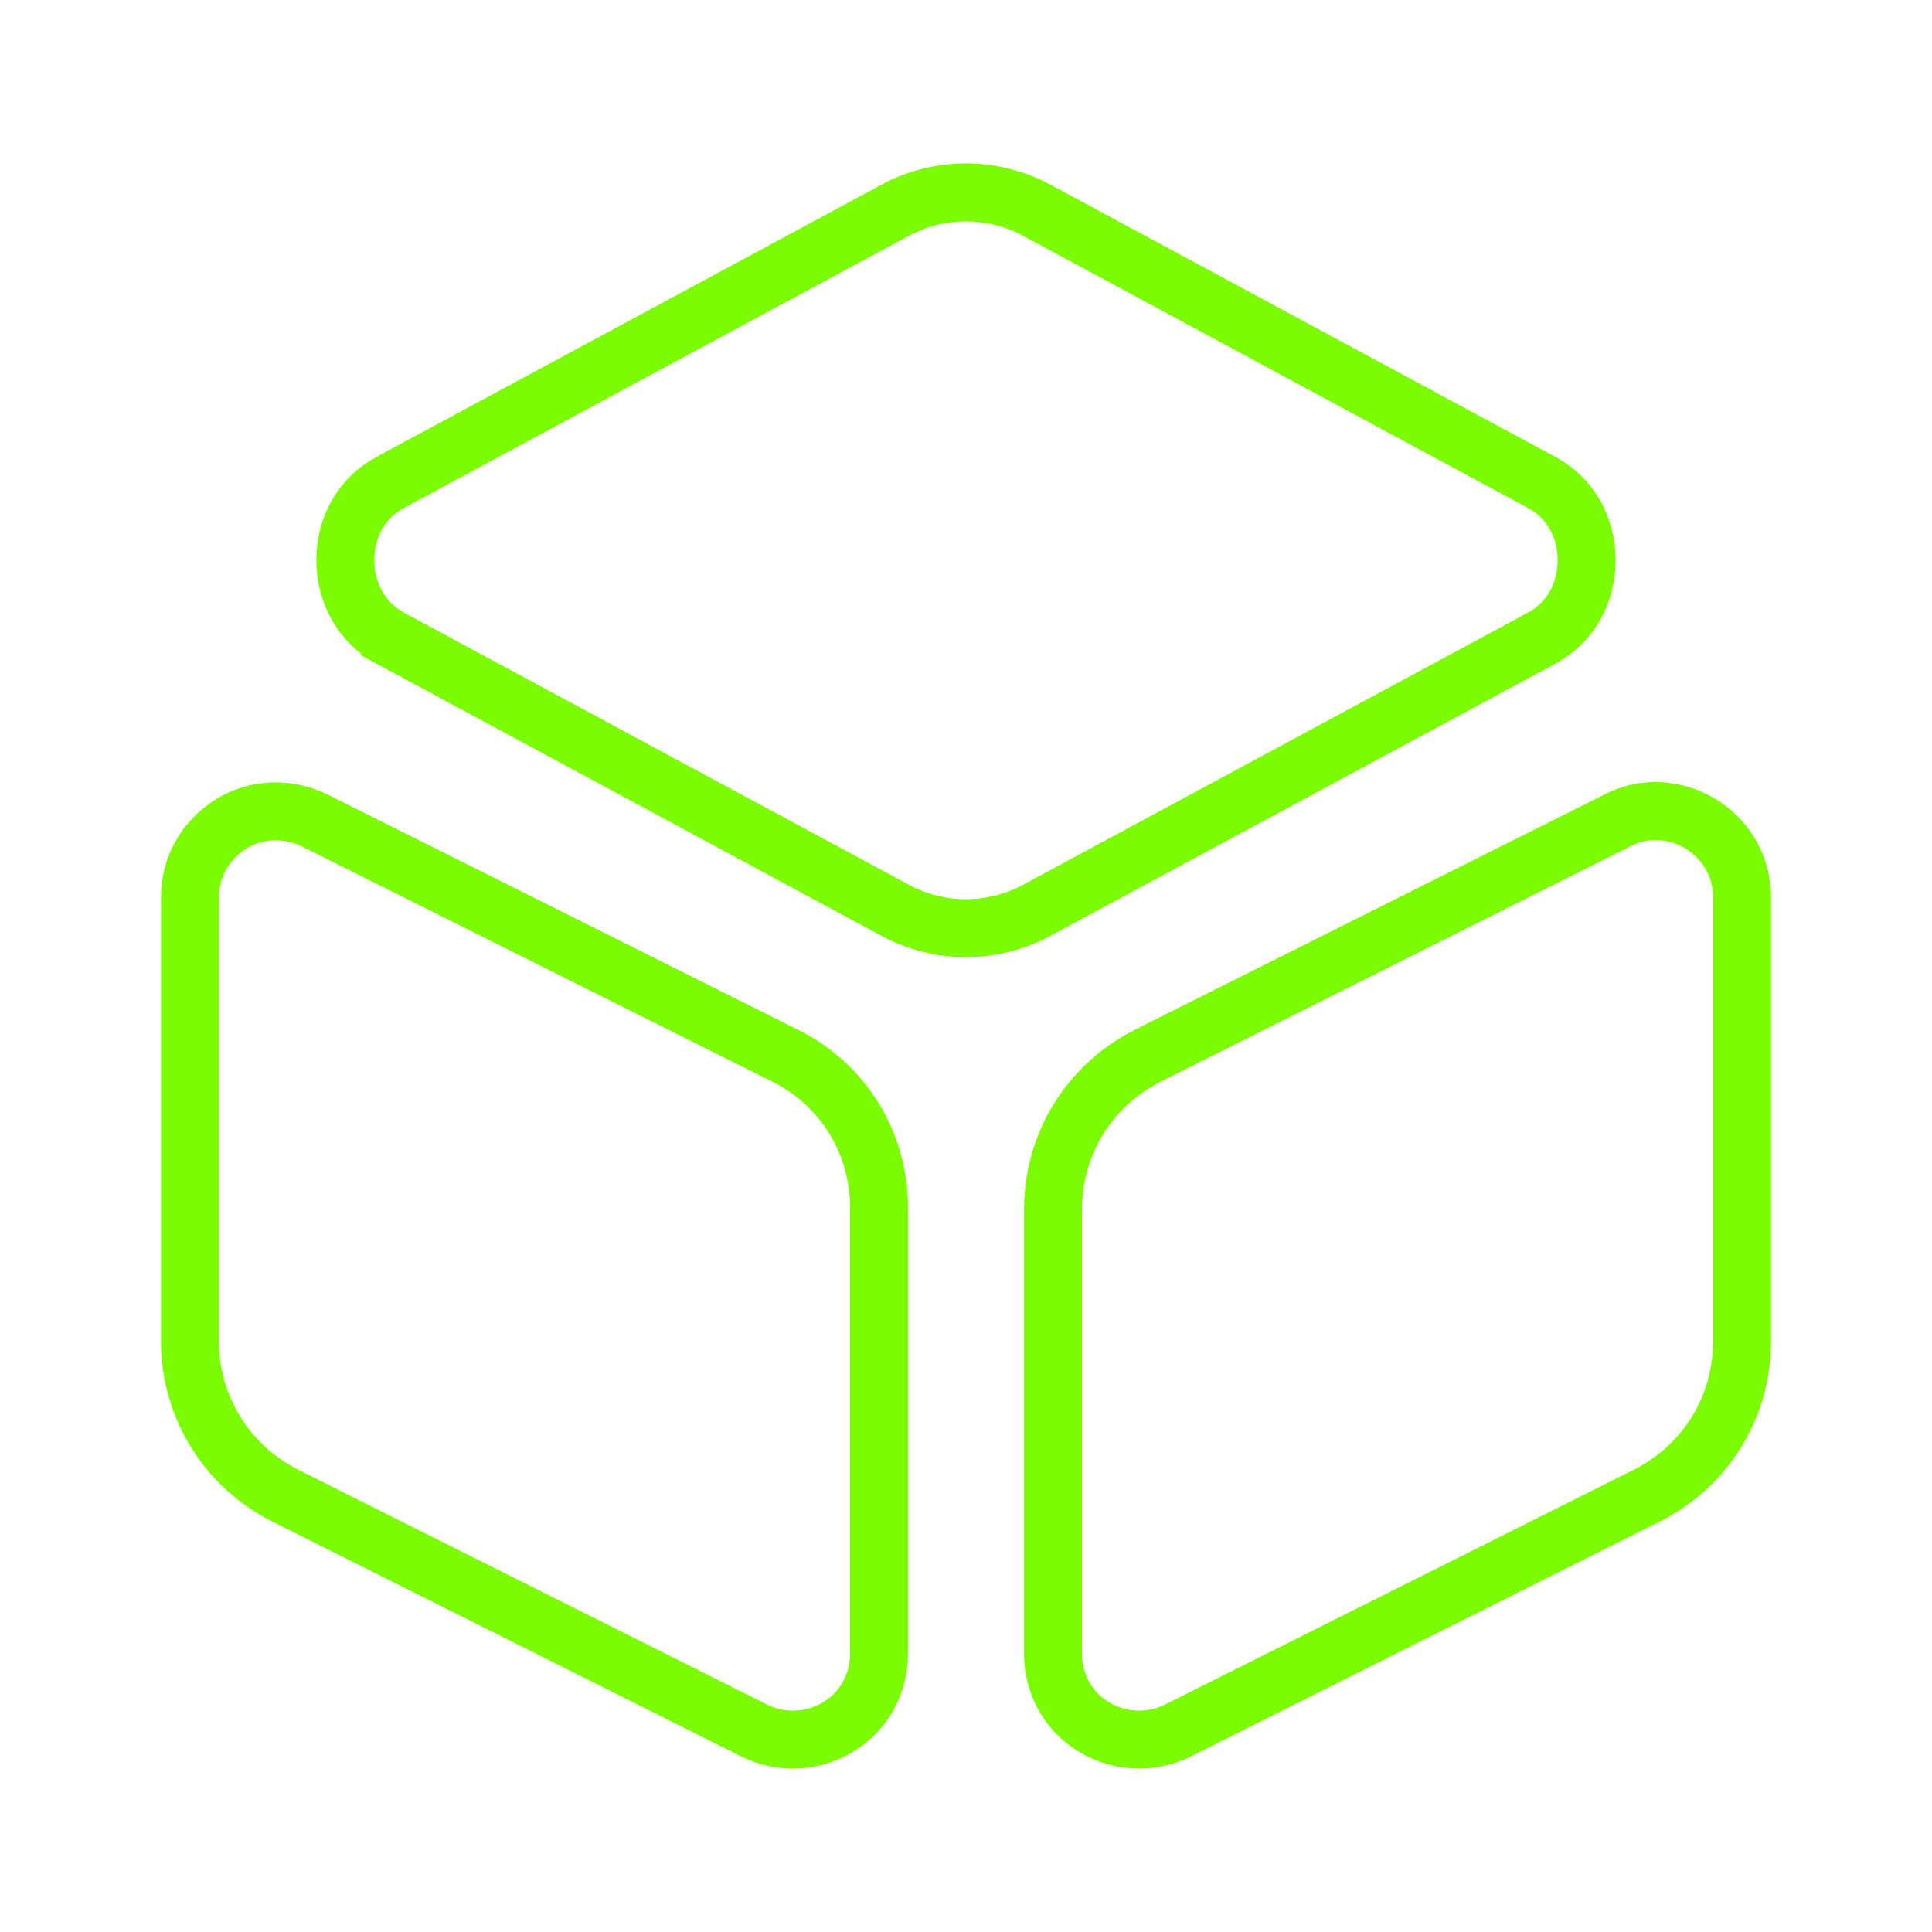 <svg width="100" height="100" viewBox="0 0 100 100" fill="none" xmlns="http://www.w3.org/2000/svg">
<path d="M53.697 10.9L53.704 10.904L79.824 24.985C79.825 24.985 79.826 24.985 79.826 24.986C81.236 25.753 82.124 27.233 82.124 29C82.124 30.768 81.236 32.247 79.826 33.014C79.826 33.015 79.825 33.015 79.824 33.016L53.704 47.096L53.697 47.1C52.548 47.727 51.254 48.042 49.999 48.042C48.743 48.042 47.45 47.727 46.3 47.1L46.294 47.096L20.173 33.016C20.173 33.015 20.172 33.015 20.171 33.014C18.767 32.25 17.874 30.732 17.874 29C17.874 27.233 18.761 25.753 20.171 24.986C20.172 24.986 20.172 24.985 20.173 24.985L46.294 10.904L46.294 10.904L46.3 10.9C48.603 9.645 51.395 9.645 53.697 10.9Z" stroke="#7CFC00" stroke-width="3"/>
<path d="M40.621 54.633L40.627 54.636C43.65 56.13 45.536 59.184 45.5 62.609L45.5 62.617V62.625V85.583C45.5 87.16 44.718 88.581 43.391 89.383L43.387 89.385C42.669 89.822 41.856 90.042 41.042 90.042C40.351 90.042 39.665 89.885 39.046 89.575L14.761 77.412C14.759 77.411 14.759 77.411 14.758 77.41C11.72 75.872 9.833 72.806 9.833 69.417V46.458C9.833 44.9 10.602 43.502 11.96 42.648C13.254 41.849 14.868 41.775 16.294 42.47L40.621 54.633Z" stroke="#7CFC00" stroke-width="3"/>
<path d="M83.716 42.466L83.728 42.46L83.74 42.454C85.073 41.757 86.677 41.827 88.049 42.652C89.403 43.507 90.17 44.902 90.17 46.458V69.416C90.17 72.844 88.286 75.87 85.245 77.41C85.244 77.41 85.243 77.411 85.243 77.411L60.957 89.575C60.338 89.884 59.652 90.041 58.961 90.041C58.147 90.041 57.334 89.822 56.616 89.385L56.612 89.383C55.285 88.58 54.503 87.159 54.503 85.583V62.625C54.503 59.197 56.387 56.17 59.428 54.631C59.428 54.631 59.429 54.63 59.43 54.63L83.716 42.466Z" stroke="#7CFC00" stroke-width="3"/>
</svg>
